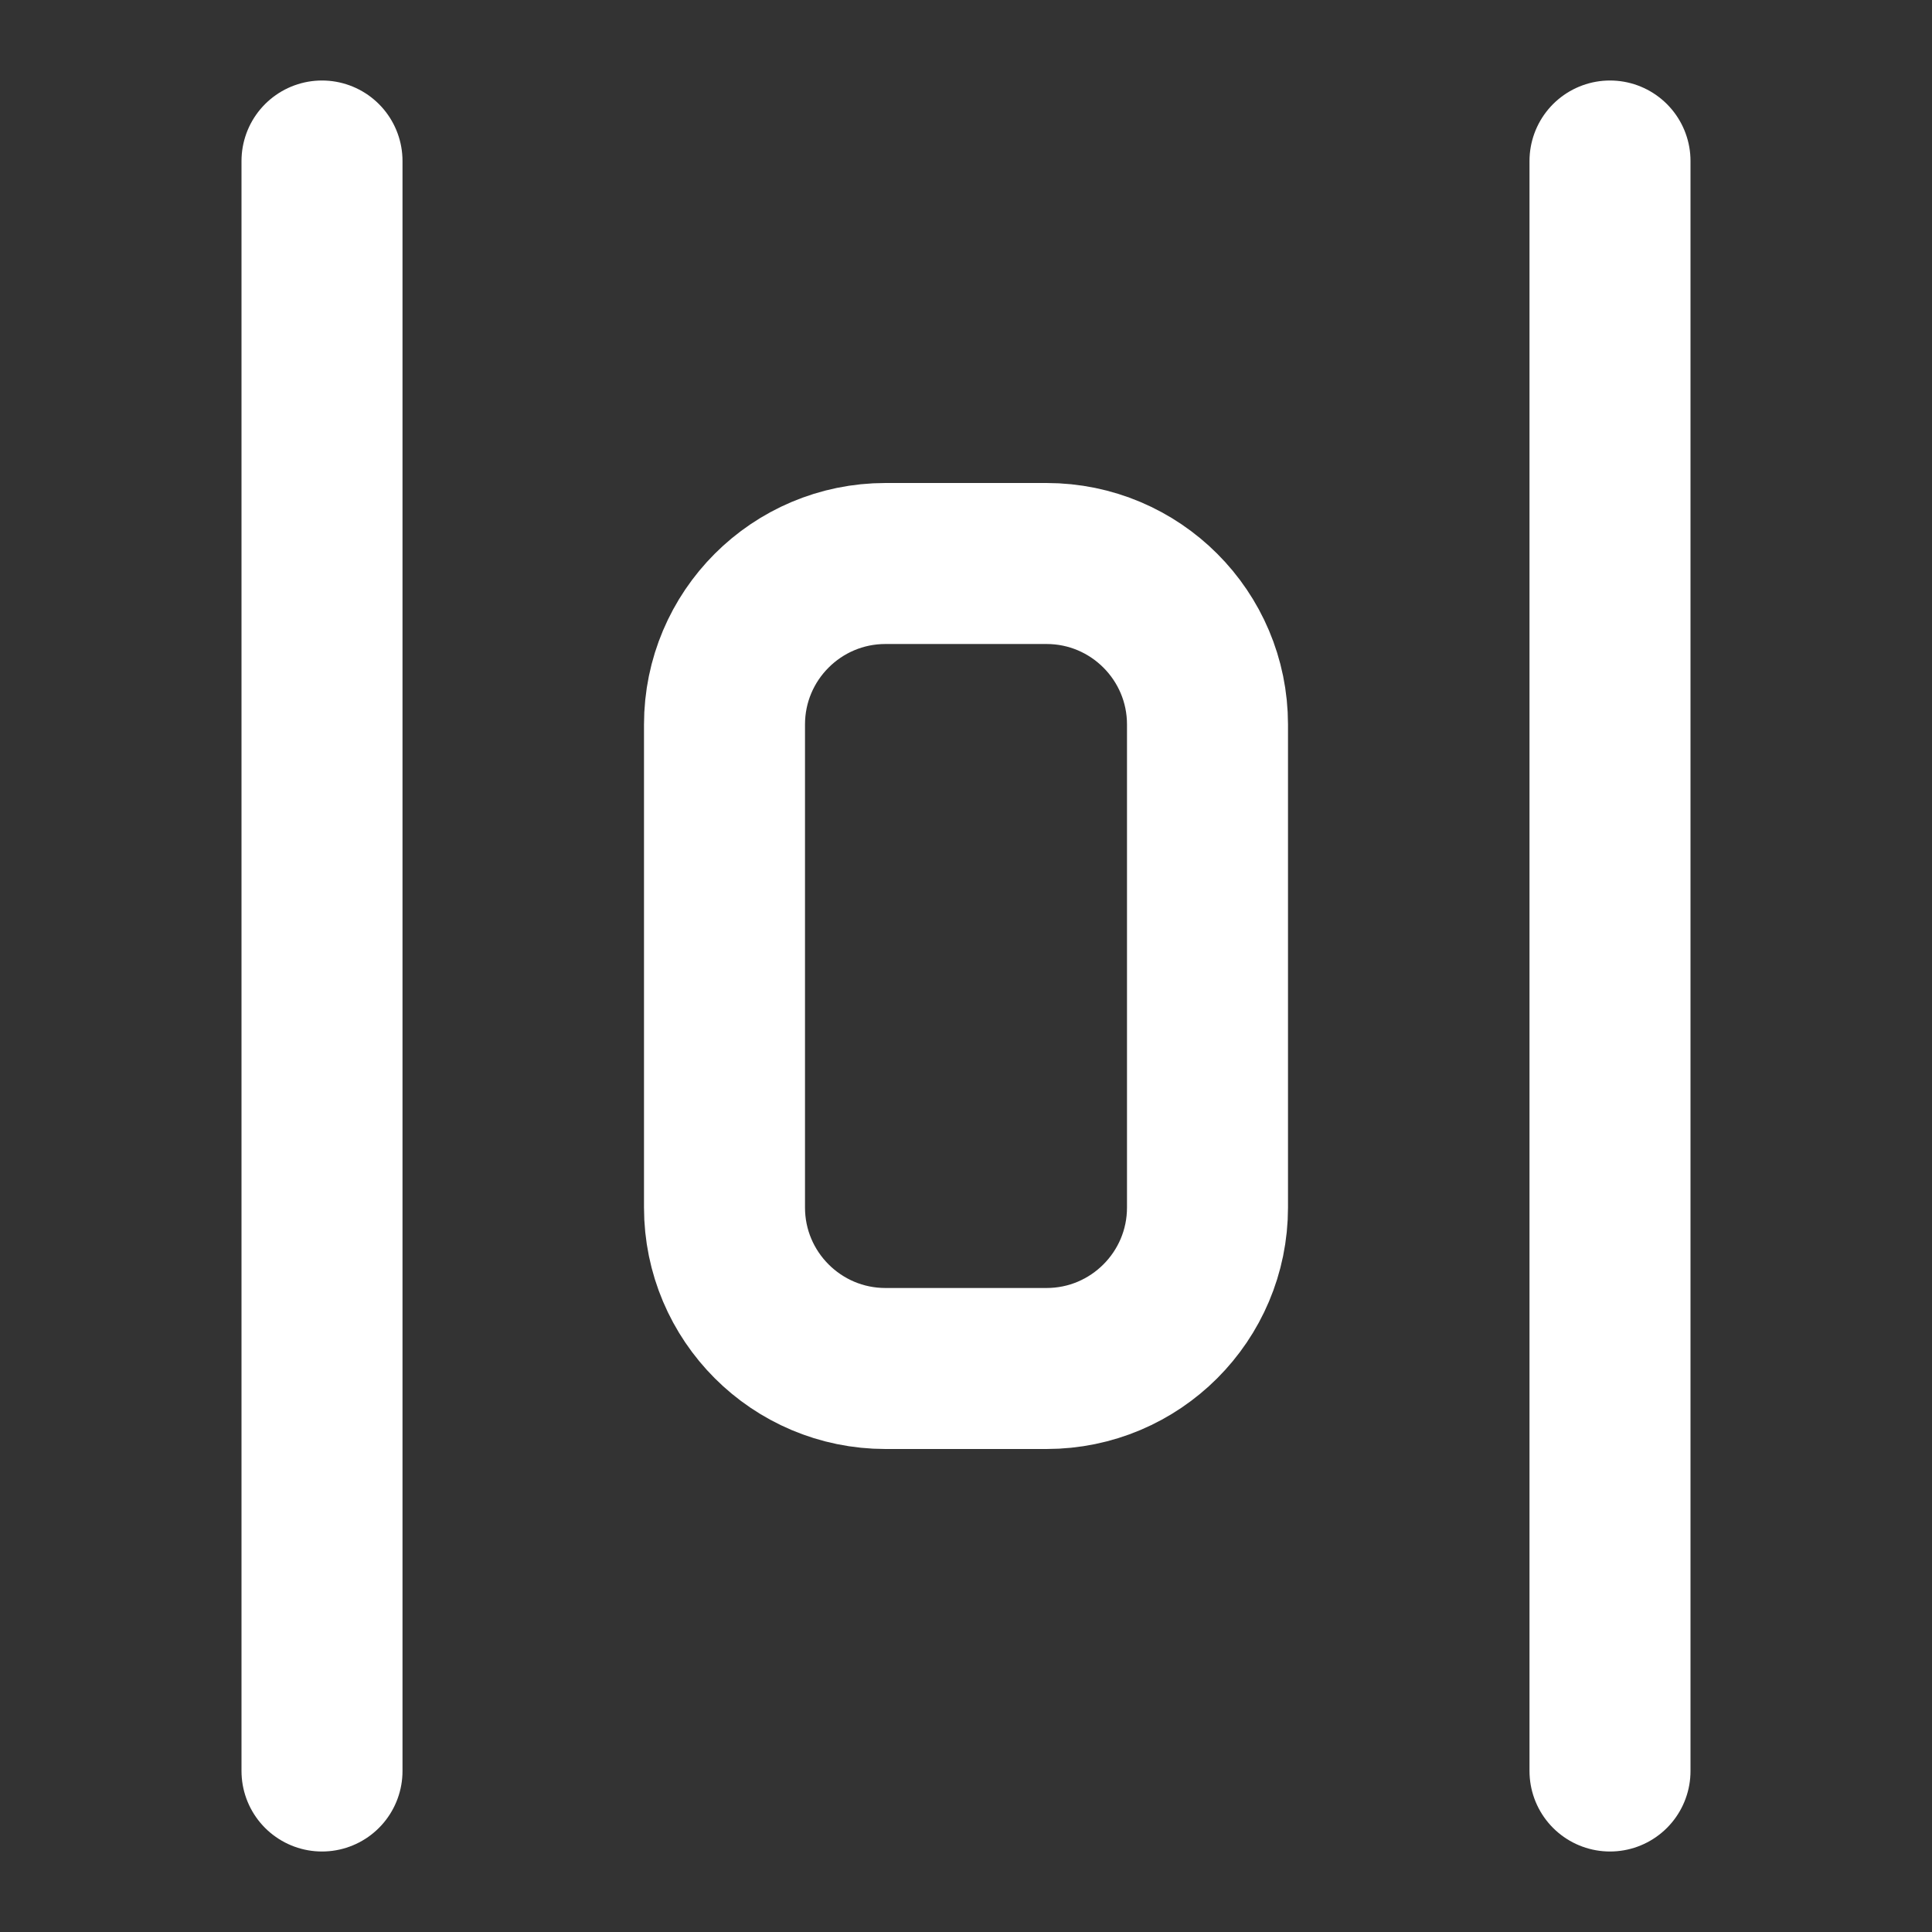 <svg height="18" viewBox="0 0 18 18" width="18" xmlns="http://www.w3.org/2000/svg"><rect x="0" y="0" width="18" height="18" fill="#333333" stroke="none"/><g fill="none" stroke="#fff" stroke-linecap="round" stroke-linejoin="round" stroke-width="2" transform="scale(.75)"><path d="m11 7h2c1.104 0 2 .896 2 2v6c0 1.104-.896 2-2 2h-2c-1.104 0-2-.896-2-2v-6c0-1.104.896-2 2-2zm0 0"/><path d="m4 22v-20m16 20v-20"/></g></svg>